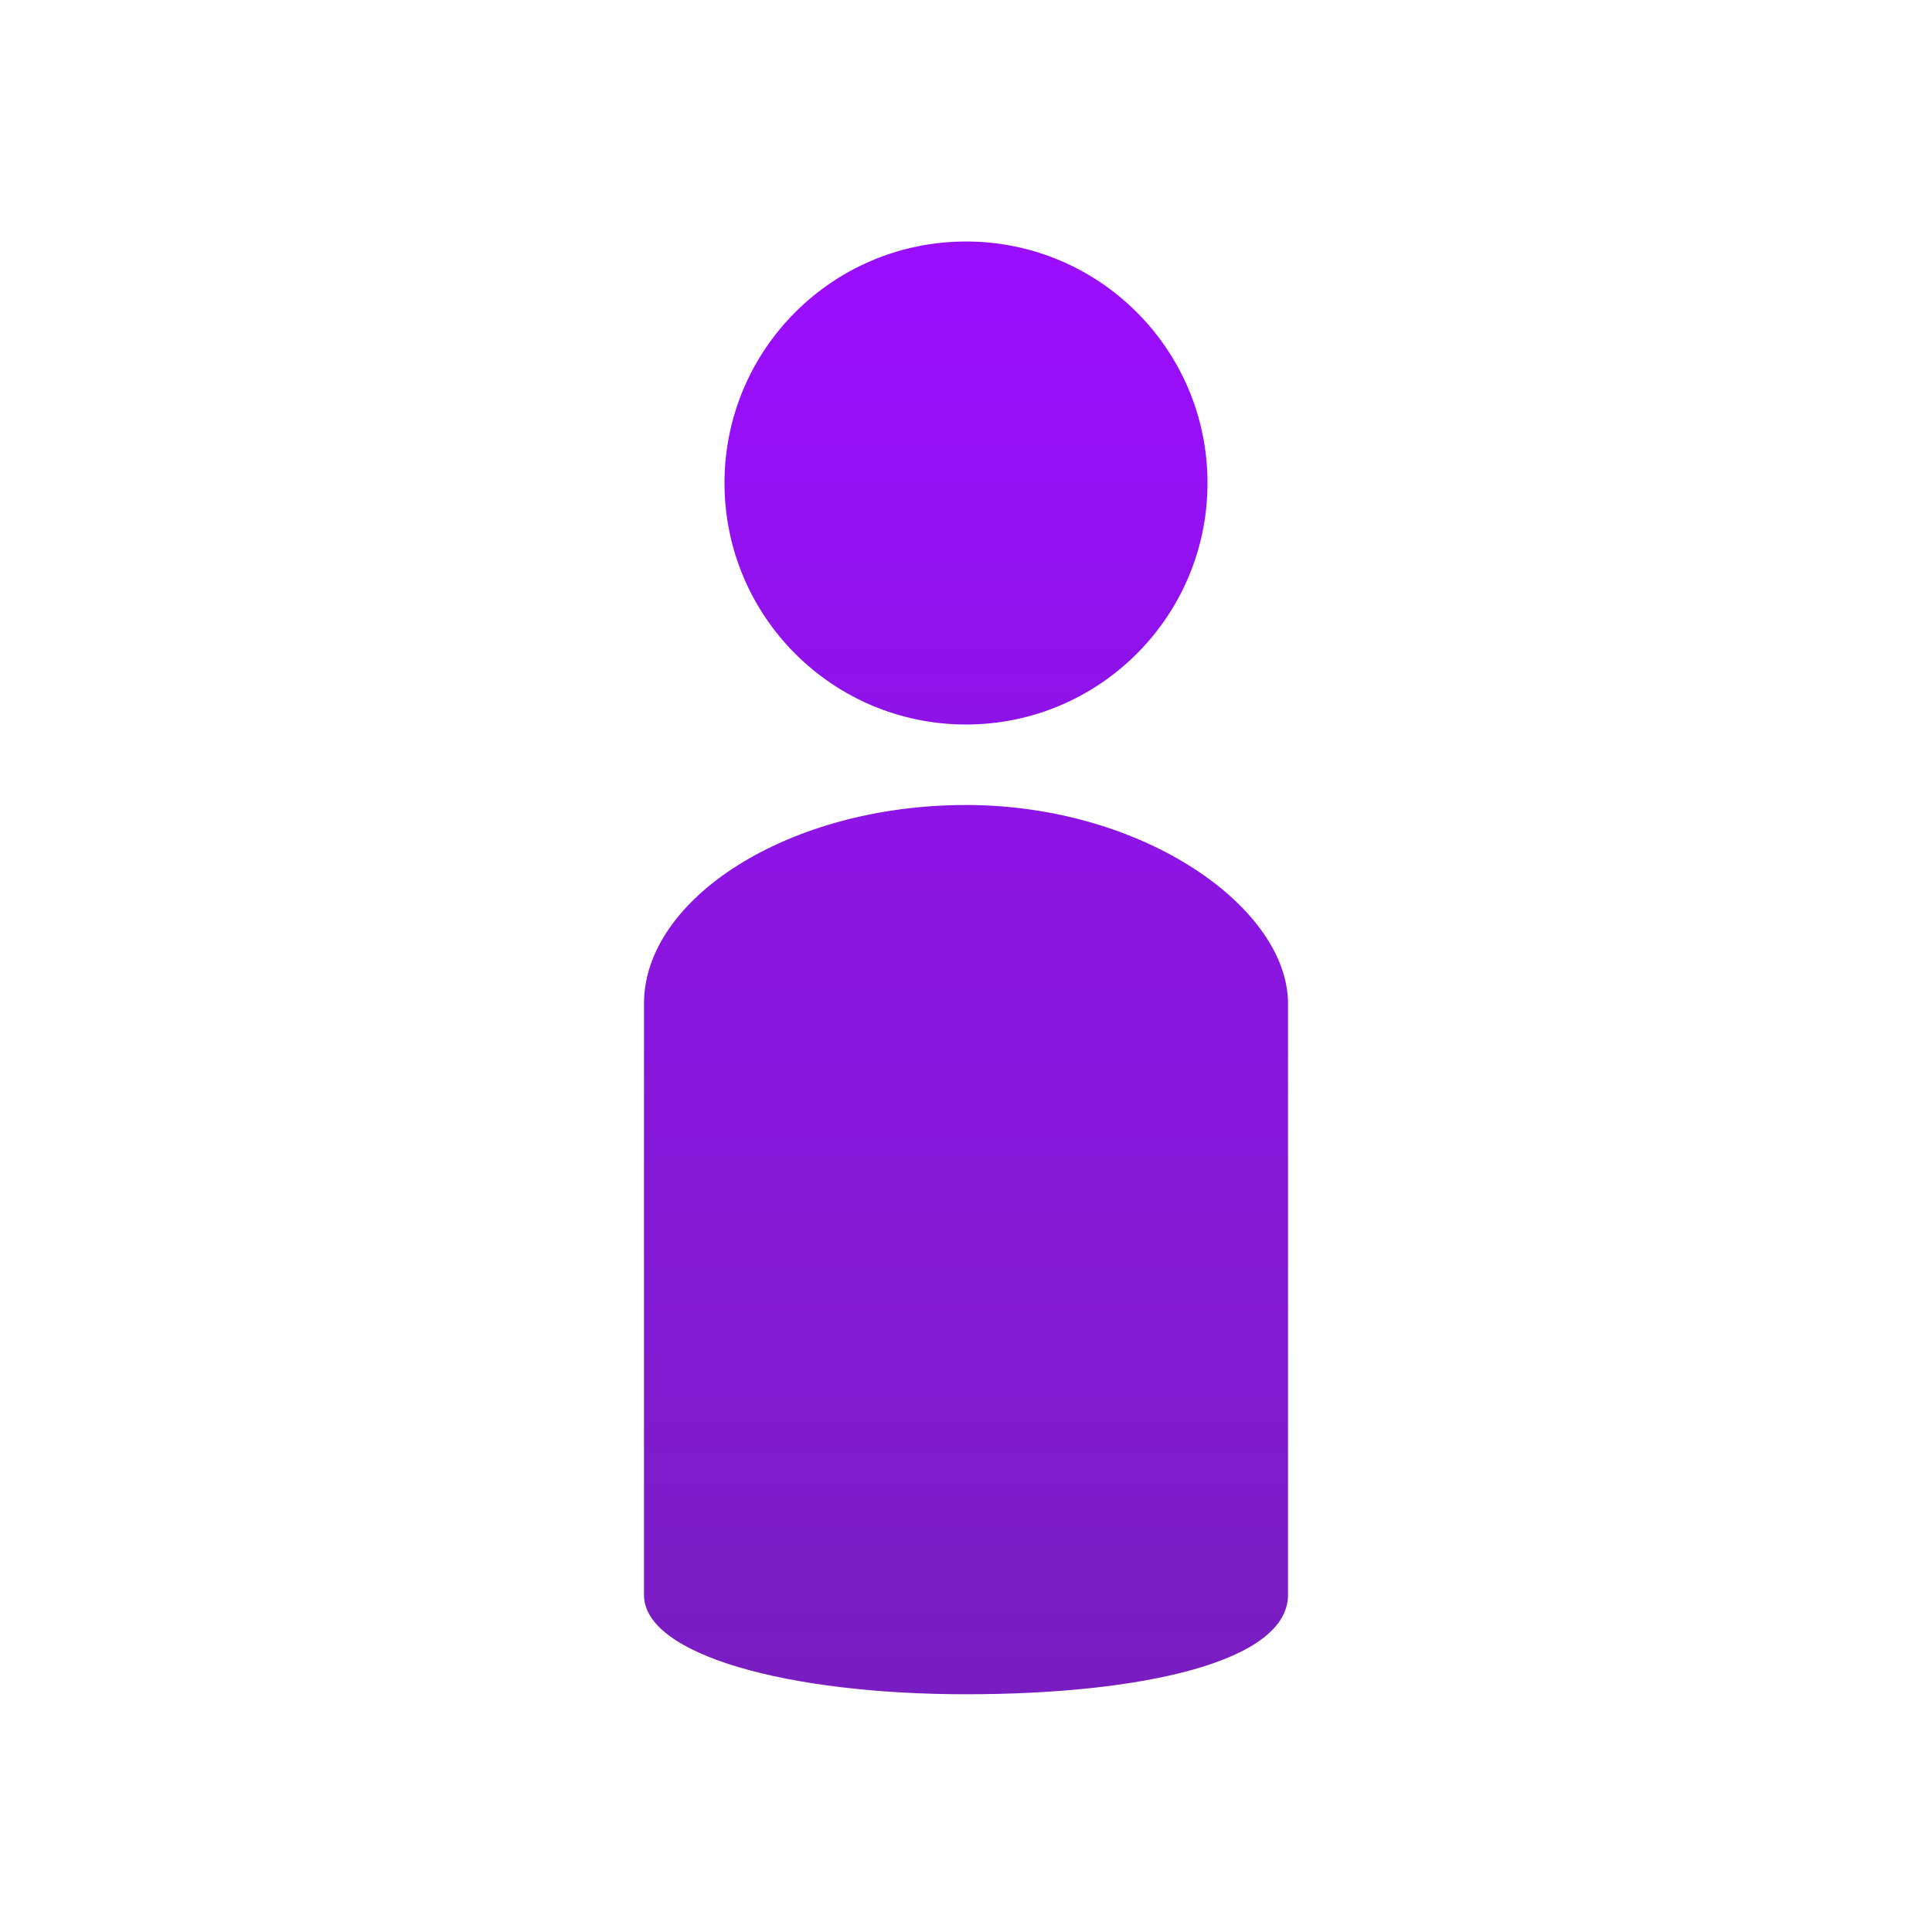 <?xml version="1.0" encoding="iso-8859-1"?>
<!-- Generator: Adobe Illustrator 20.0.0, SVG Export Plug-In . SVG Version: 6.00 Build 0)  -->
<svg version="1.1" xmlns="http://www.w3.org/2000/svg" xmlns:xlink="http://www.w3.org/1999/xlink" x="0px" y="0px"
	 viewBox="0 0 72 72" style="enable-background:new 0 0 72 72;" xml:space="preserve">
<g id="Person_x5F_Pin">
	<rect style="opacity:0;fill:#FFFFFF;" width="72" height="72"/>
	<linearGradient id="SVGID_1_" gradientUnits="userSpaceOnUse" x1="36" y1="7.584" x2="36" y2="62.55">
		<stop  offset="0" style="stop-color:#9B0DFF"/>
		<stop  offset="1" style="stop-color:#791DC2"/>
	</linearGradient>
	<path style="fill:url(#SVGID_1_);" d="M36,63.14c-6.627,0-12-1.468-12-3.699V37.397C24,33.493,29.373,30,36,30s12,3.836,12,7.397
		v22.044C48,61.907,42.627,63.14,36,63.14z"/>
	<linearGradient id="SVGID_2_" gradientUnits="userSpaceOnUse" x1="36" y1="9.239" x2="36" y2="55.732">
		<stop  offset="0" style="stop-color:#9B0DFF"/>
		<stop  offset="1" style="stop-color:#791DC2"/>
	</linearGradient>
	<circle style="fill:url(#SVGID_2_);" cx="36" cy="18" r="9"/>
</g>
<g id="Layer_1">
</g>
</svg>
